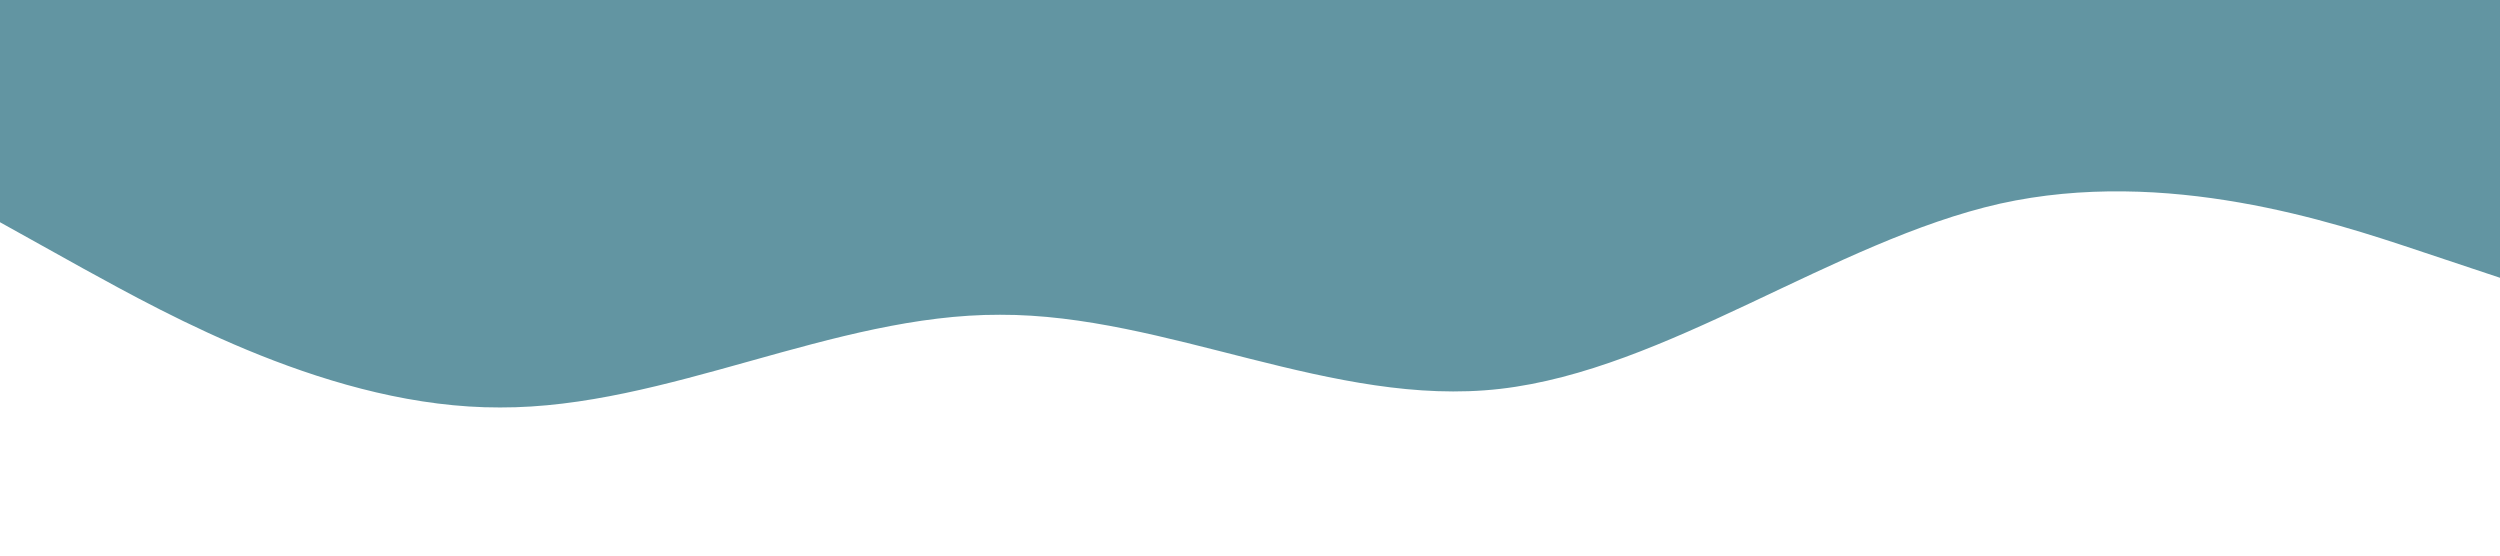 <svg xmlns="http://www.w3.org/2000/svg" viewBox="0 0 1440 320"><path fill="#6295a2" fill-opacity="1" d="M0,128L48,154.7C96,181,192,235,288,234.7C384,235,480,181,576,181.3C672,181,768,235,864,224C960,213,1056,139,1152,117.3C1248,96,1344,128,1392,144L1440,160L1440,0L1392,0C1344,0,1248,0,1152,0C1056,0,960,0,864,0C768,0,672,0,576,0C480,0,384,0,288,0C192,0,96,0,48,0L0,0Z"></path></svg>
